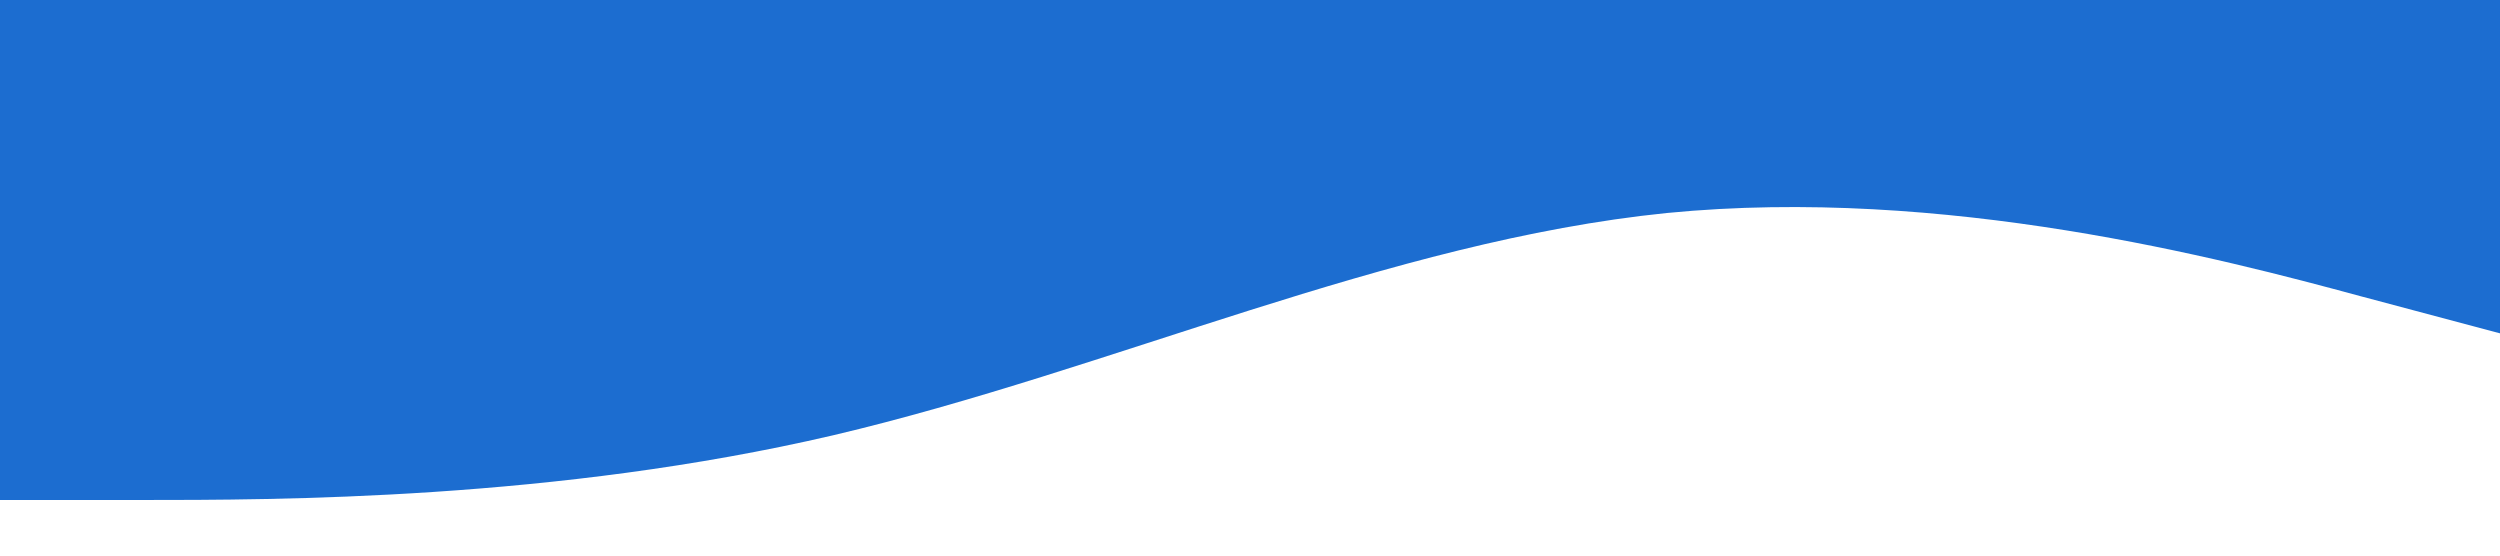 <?xml version="1.0" standalone="no"?><svg xmlns="http://www.w3.org/2000/svg" viewBox="0 0 1440 320"><path fill="#1C6DD0" fill-opacity="1" d="M0,288L80,288C160,288,320,288,480,250.7C640,213,800,139,960,122.7C1120,107,1280,149,1360,170.7L1440,192L1440,0L1360,0C1280,0,1120,0,960,0C800,0,640,0,480,0C320,0,160,0,80,0L0,0Z"></path></svg>